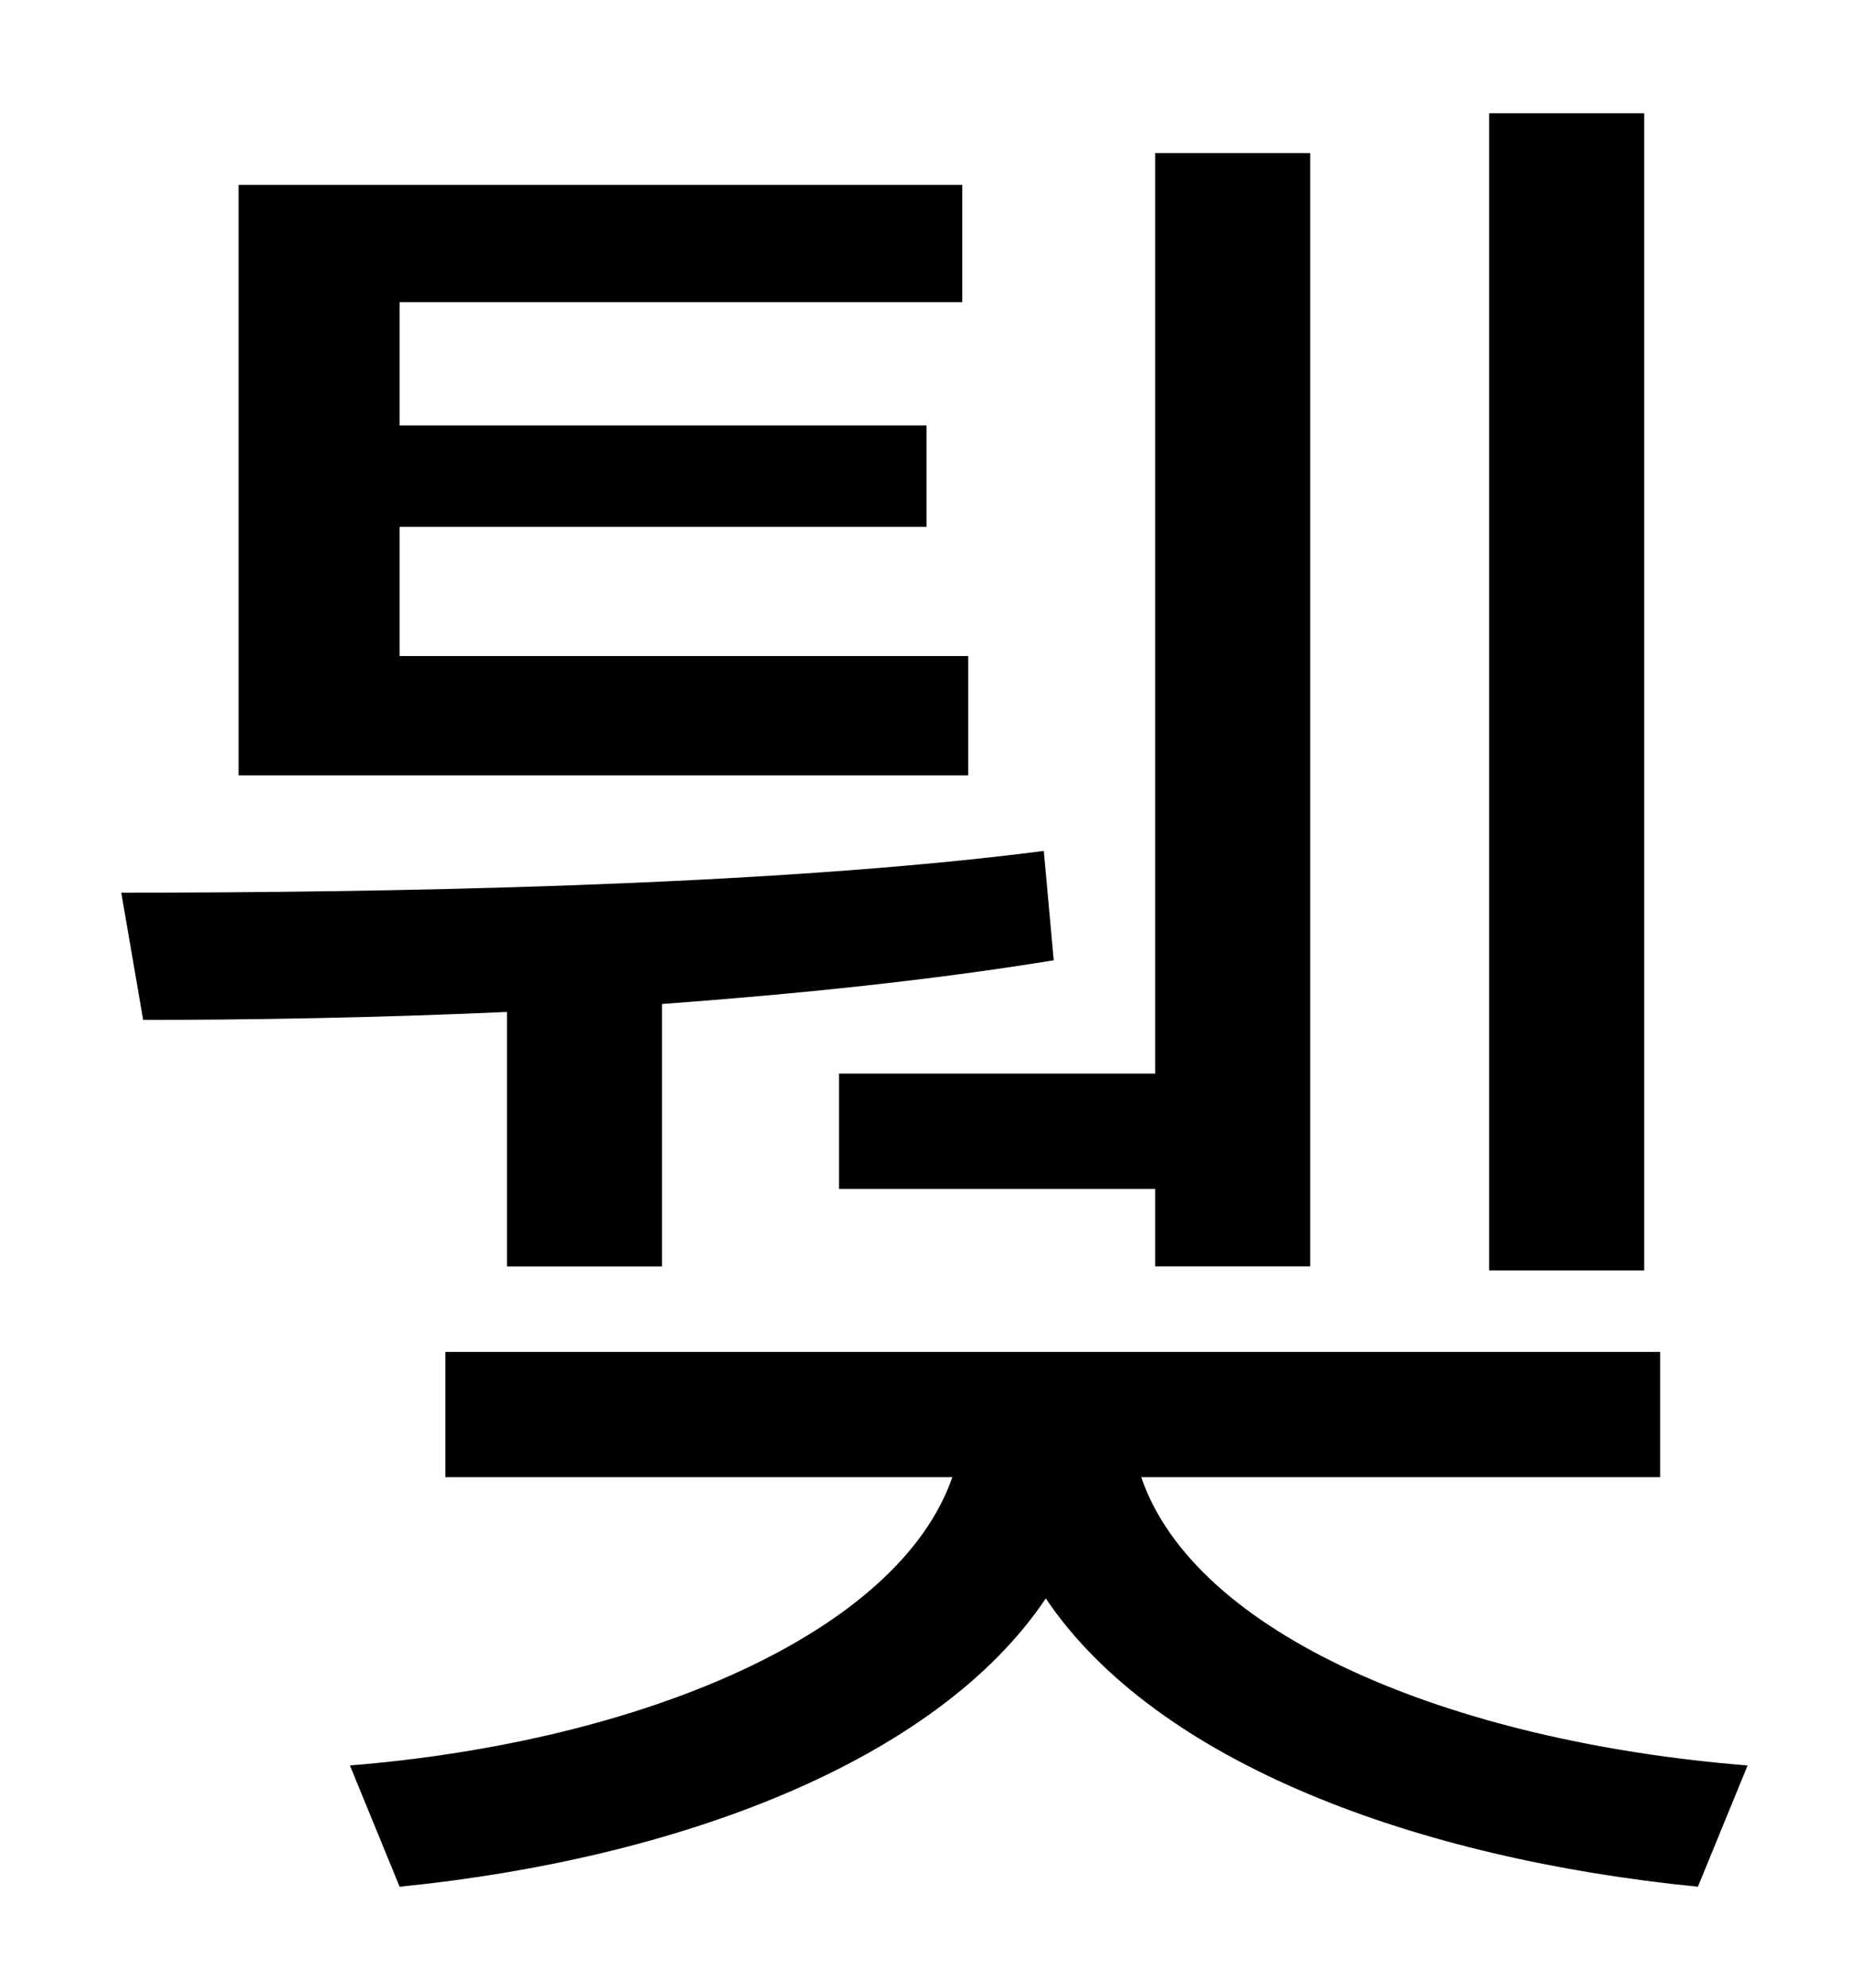 <?xml version="1.0" standalone="no"?>
<!DOCTYPE svg PUBLIC "-//W3C//DTD SVG 1.1//EN" "http://www.w3.org/Graphics/SVG/1.1/DTD/svg11.dtd" >
<svg xmlns="http://www.w3.org/2000/svg" xmlns:xlink="http://www.w3.org/1999/xlink" version="1.1" viewBox="-10 0 930 1000">
   <path fill="currentColor"
d="M817 57v582h-78v-582h78zM412 540h159v-463h78v560h-78v-39h-159v-58zM477 330v60h-367v-297h364v59h-283v62h265v51h-265v65h286zM245 637v-128c-67 3 -131 4 -183 4l-11 -64c127 0 325 -3 464 -21l5 55c-61 10 -129 17 -197 22v132h-78zM825 743h-261
c27 79 155 133 305 145l-25 61c-141 -14 -272 -62 -328 -145c-55 82 -185 131 -325 145l-25 -61c148 -12 276 -67 303 -145h-255v-63h611v63z" />
</svg>
